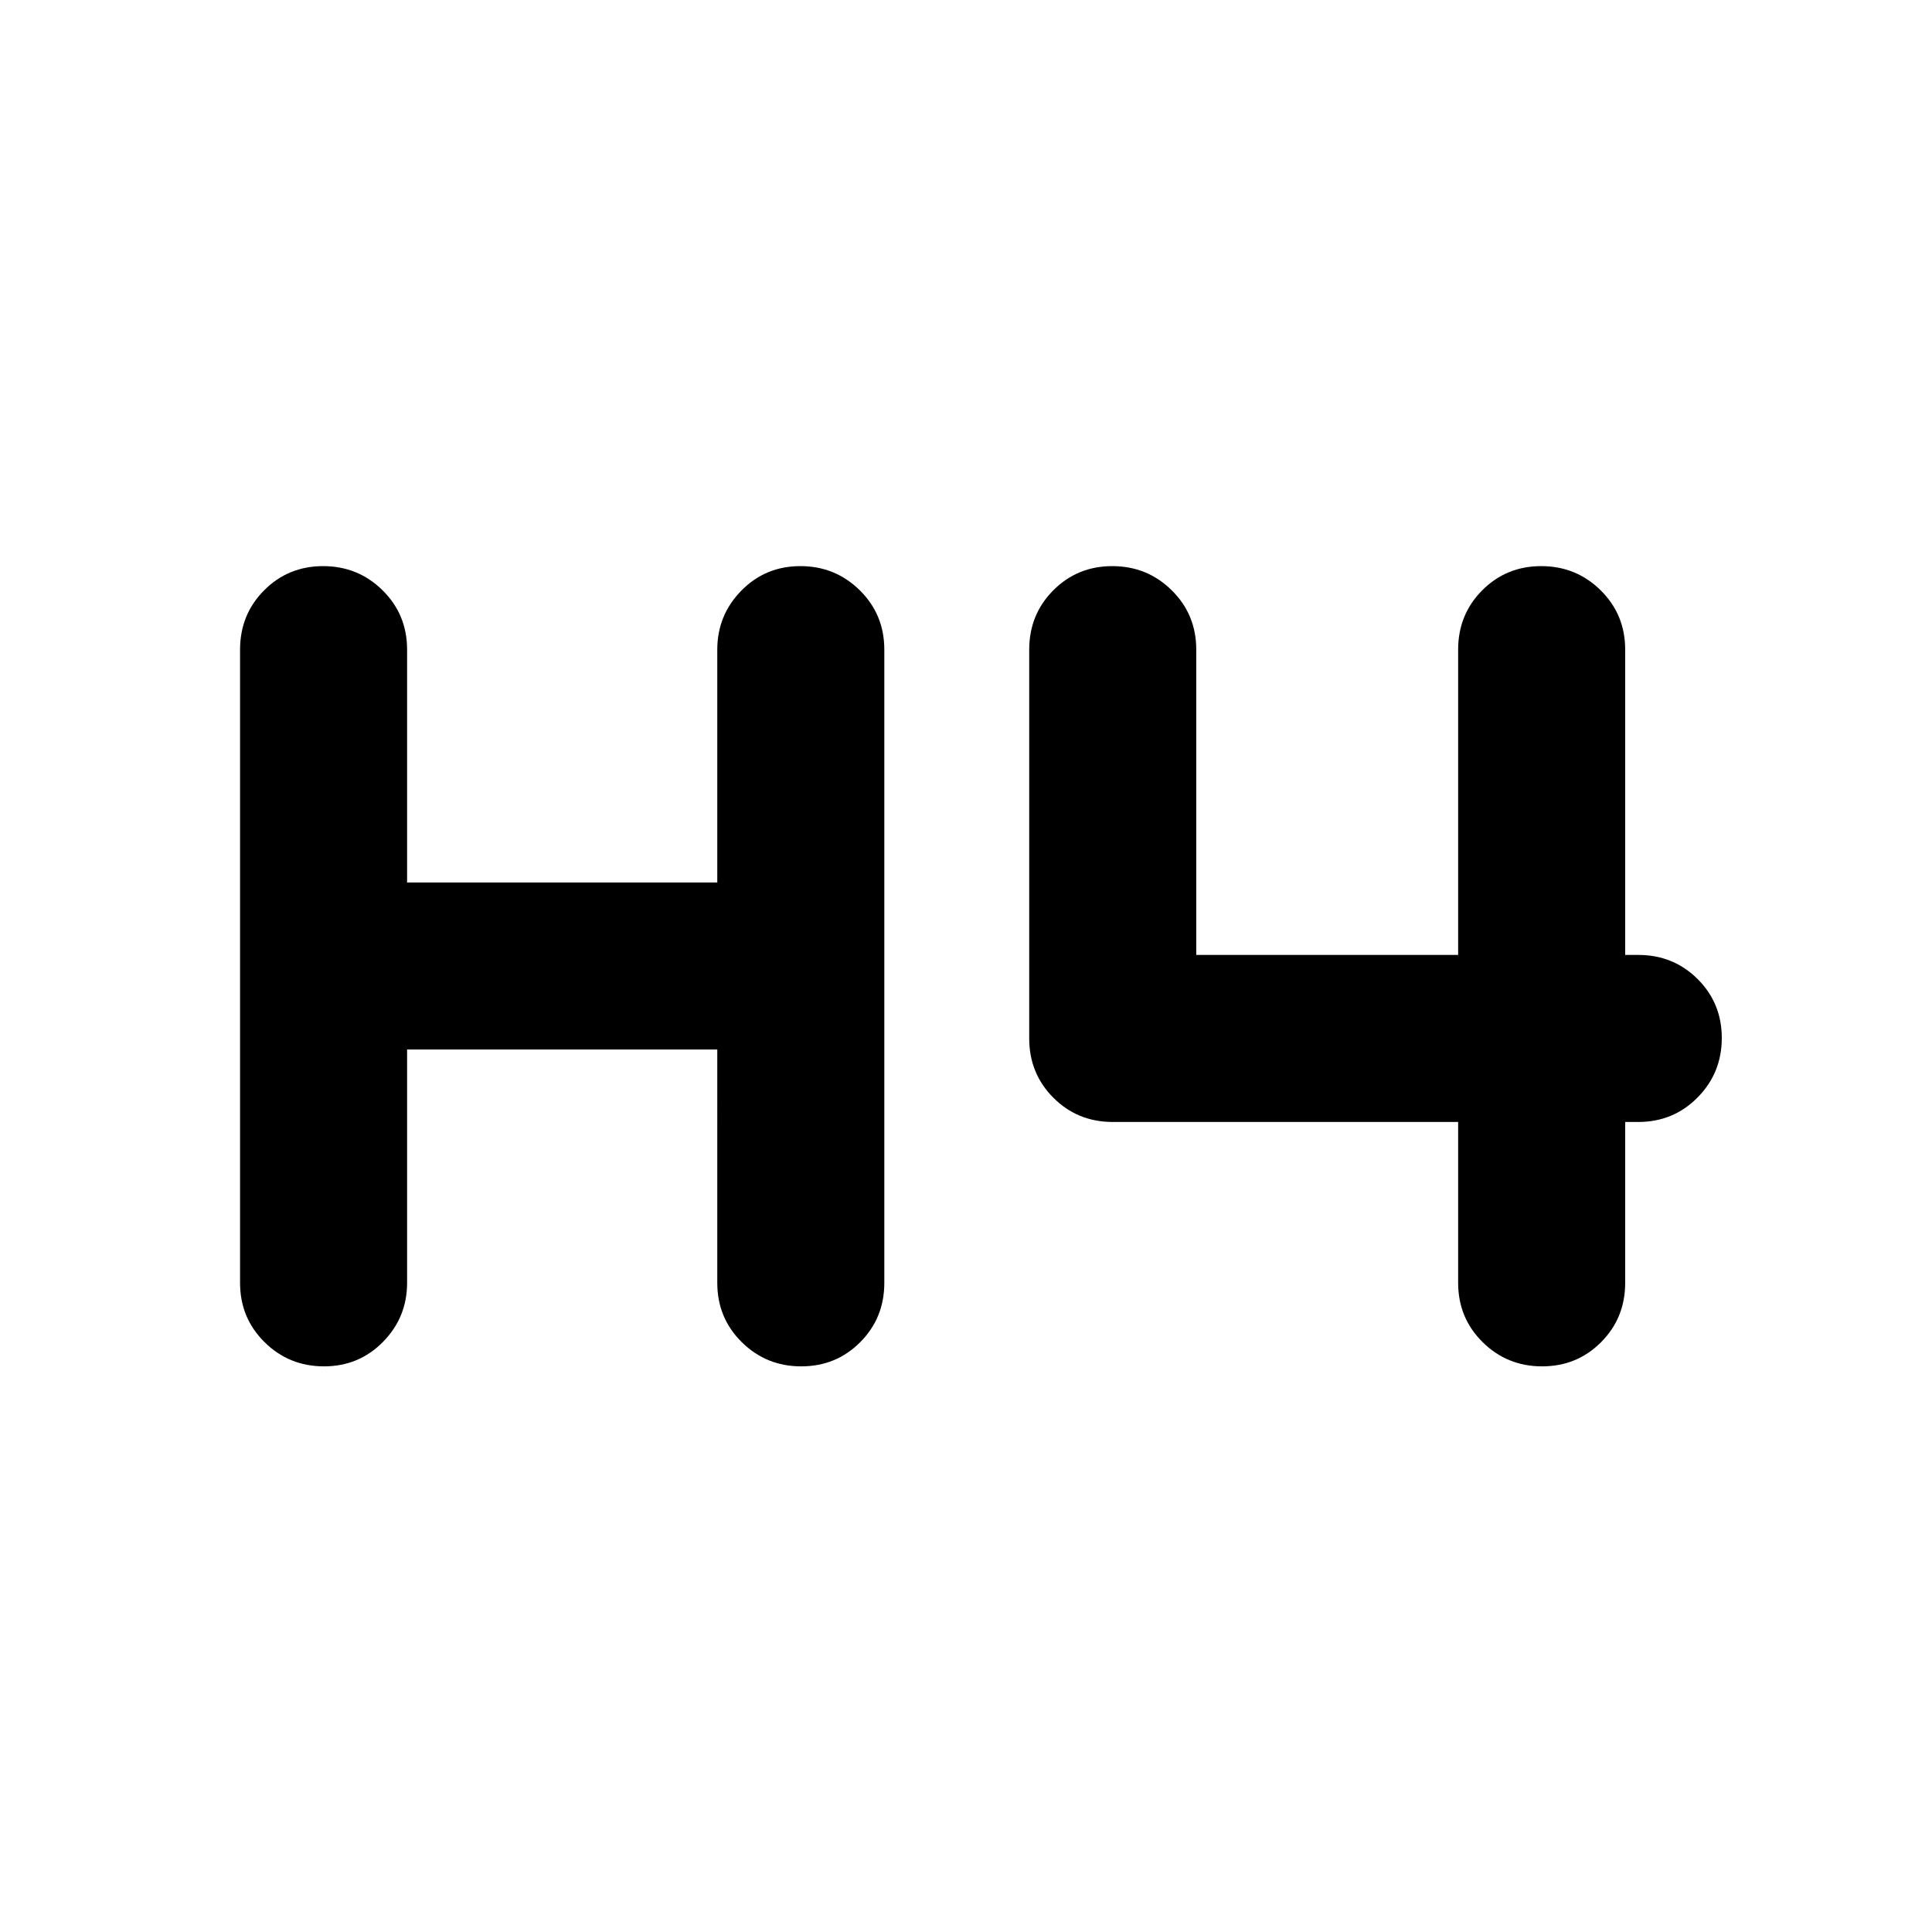 <svg xmlns="http://www.w3.org/2000/svg" height="20" viewBox="0 -960 960 960" width="20"><path d="M160.993-281.065q-17.363 0-29.536-12.024-12.174-12.024-12.174-29.476v-314.631q0-17.452 11.963-29.476 11.963-12.024 29.326-12.024t29.537 12.024q12.174 12.024 12.174 29.476V-521.5h154.13v-115.696q0-17.152 11.963-29.326 11.964-12.174 29.327-12.174 17.362 0 29.536 12.024 12.174 12.024 12.174 29.476v314.631q0 17.452-11.963 29.476-11.964 12.024-29.326 12.024-17.363 0-29.537-12.024t-12.174-29.476V-438.5h-154.13v115.935q0 17.152-11.964 29.326-11.963 12.174-29.326 12.174Zm605.261 0q-17.363 0-29.536-12.024-12.174-12.024-12.174-29.476V-402.5H552.913q-17.452 0-29.476-12.024-12.024-12.024-12.024-29.476v-193.196q0-17.452 11.964-29.476 11.963-12.024 29.326-12.024t29.537 12.024q12.173 12.024 12.173 29.476V-485.5h130.131v-151.696q0-17.452 11.963-29.476 11.963-12.024 29.326-12.024t29.537 12.024q12.174 12.024 12.174 29.476V-485.5h6.5q17.452 0 29.476 11.963 12.024 11.964 12.024 29.326 0 17.363-12.024 29.537T814.044-402.5h-6.5v79.935q0 17.452-11.964 29.476-11.963 12.024-29.326 12.024Z"/></svg>
